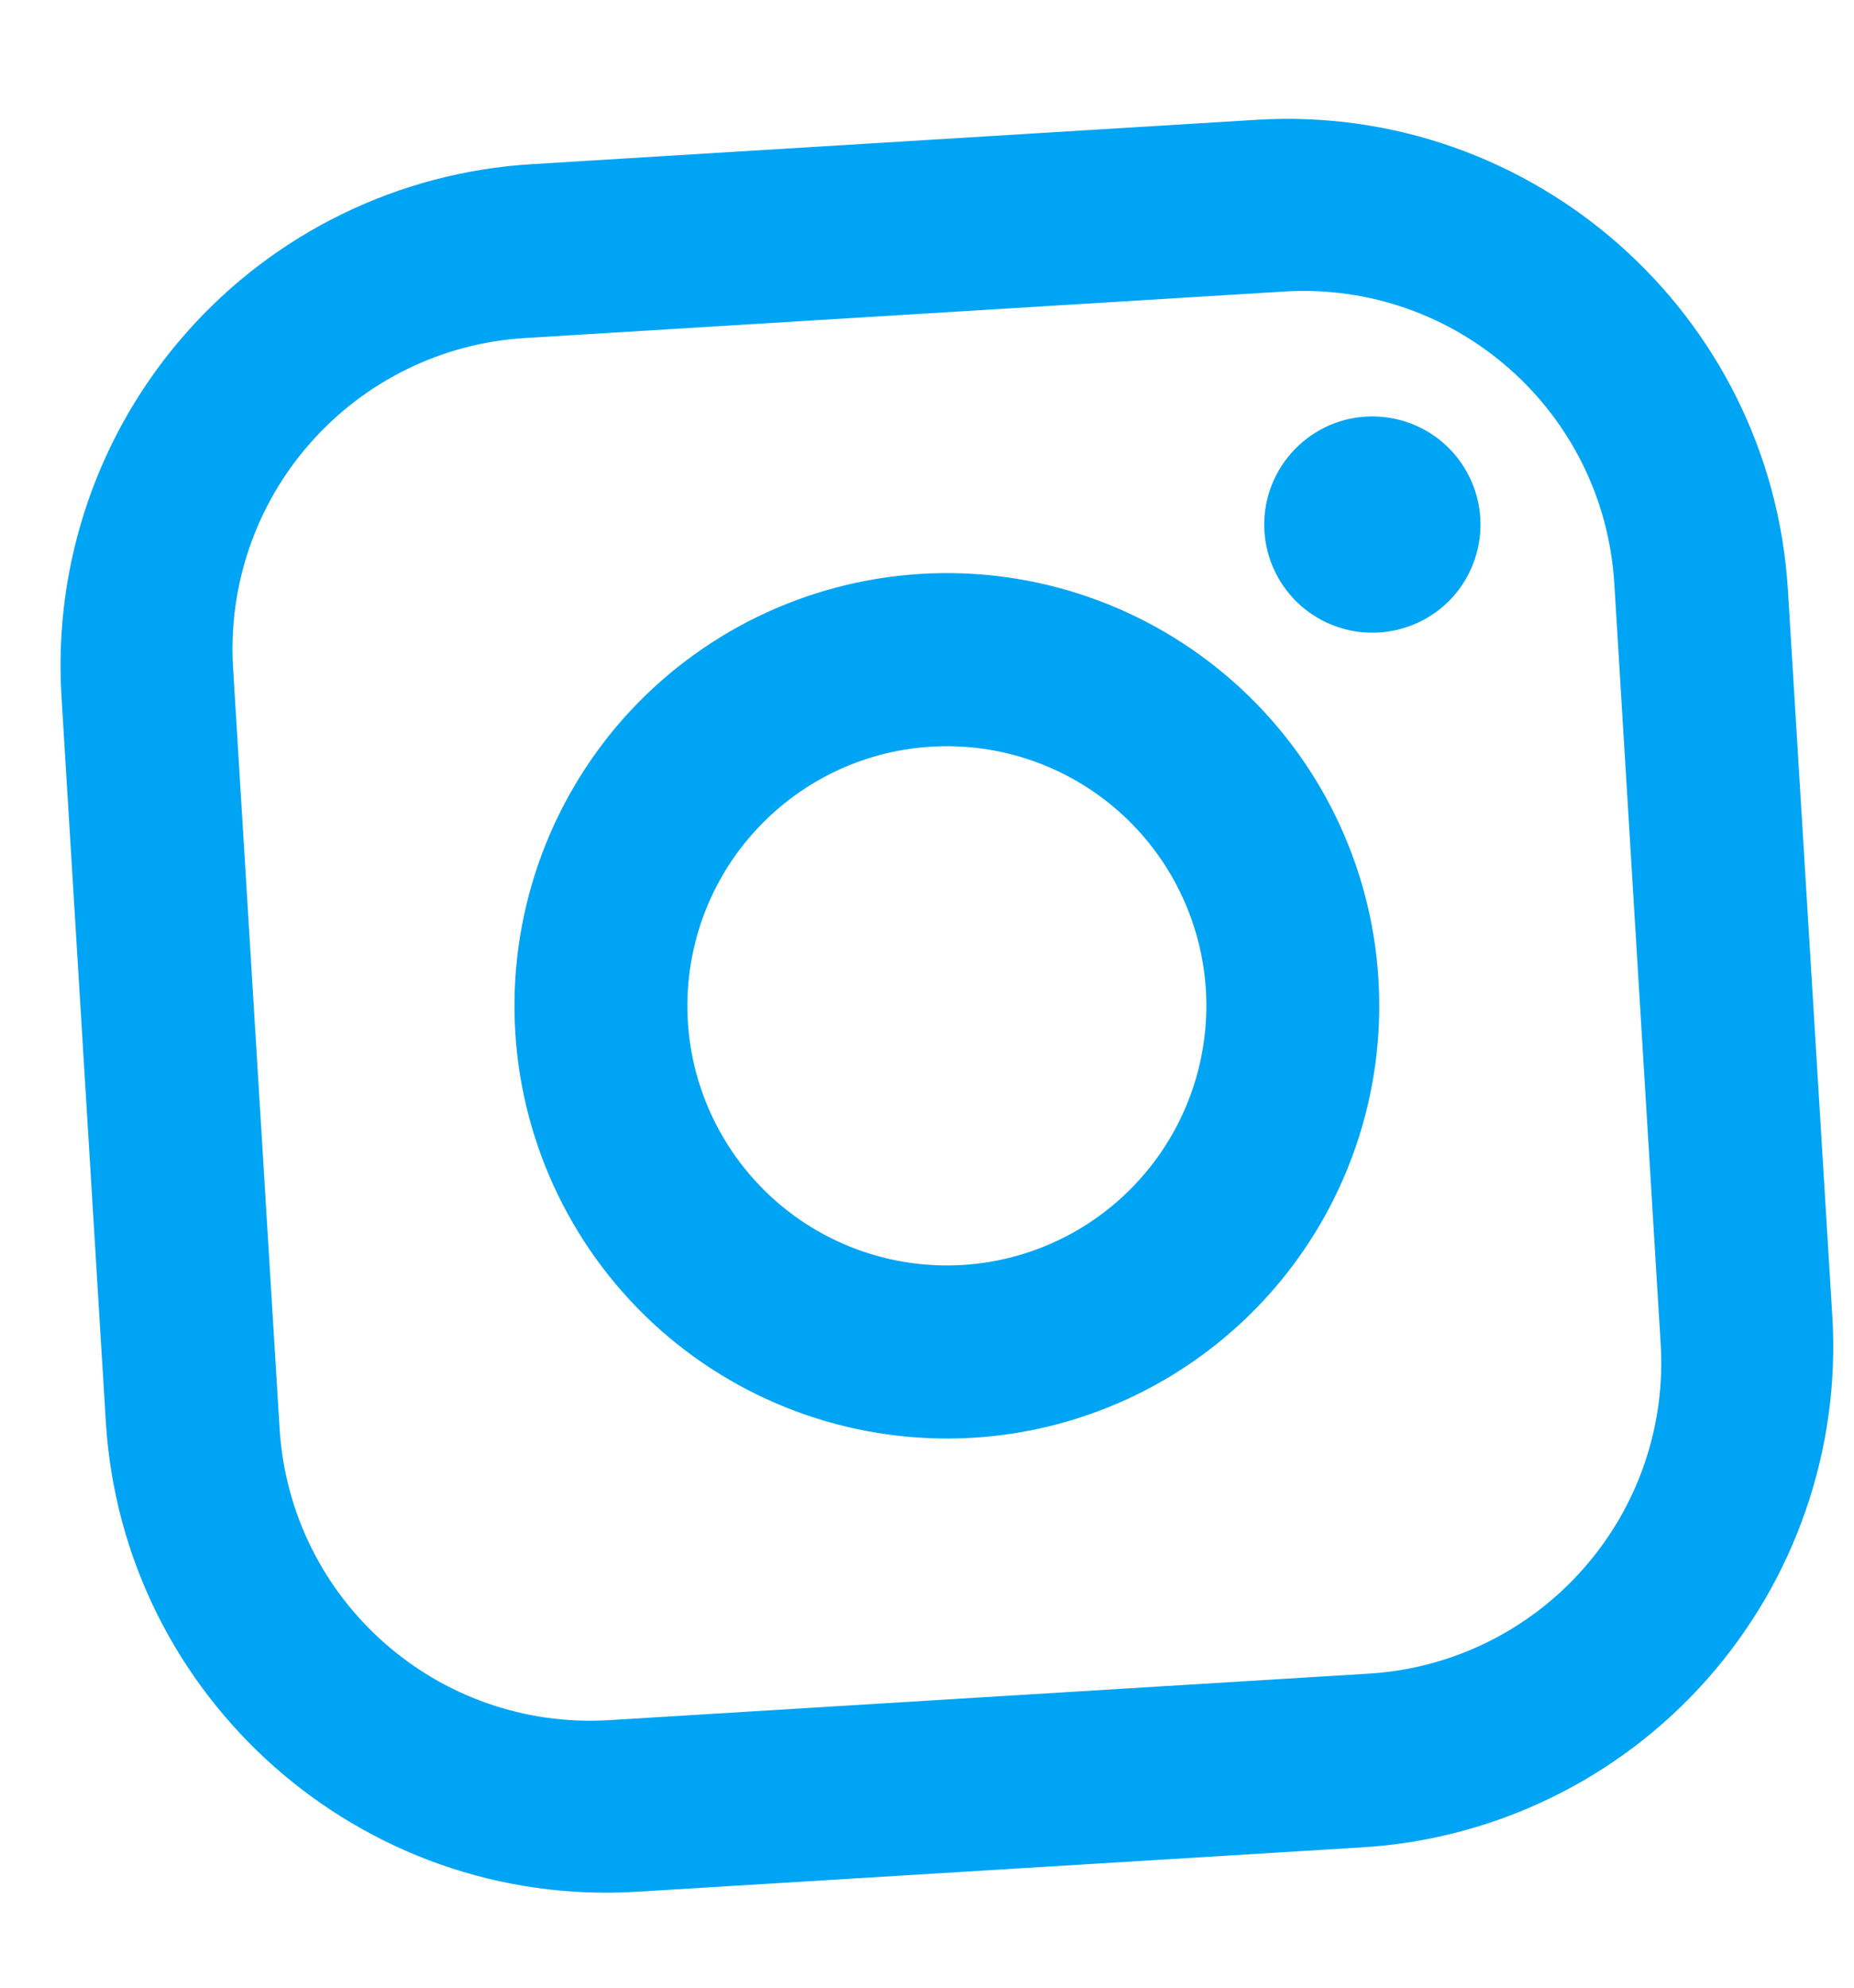 <svg width="14" height="15" viewBox="0 0 14 15" fill="none" xmlns="http://www.w3.org/2000/svg">
<path d="M4.014 1.239L9.489 0.904C11.575 0.777 13.374 2.368 13.501 4.454L13.836 9.929C13.898 10.932 13.558 11.918 12.892 12.671C12.227 13.423 11.289 13.88 10.287 13.941L4.811 14.276C2.725 14.404 0.926 12.813 0.799 10.727L0.464 5.251C0.403 4.248 0.742 3.262 1.408 2.51C2.073 1.757 3.011 1.3 4.014 1.239ZM3.963 2.551C3.34 2.589 2.759 2.873 2.346 3.34C1.932 3.807 1.722 4.419 1.76 5.041L2.111 10.777C2.19 12.075 3.304 13.06 4.601 12.981L10.337 12.63C10.96 12.592 11.541 12.308 11.954 11.841C12.368 11.374 12.579 10.762 12.54 10.139L12.19 4.403C12.11 3.106 10.996 2.121 9.699 2.2L3.963 2.551ZM10.313 3.144C10.529 3.131 10.742 3.204 10.904 3.347C11.066 3.491 11.165 3.693 11.178 3.909C11.191 4.125 11.118 4.337 10.975 4.5C10.831 4.662 10.629 4.76 10.413 4.773C10.197 4.787 9.984 4.713 9.822 4.57C9.66 4.427 9.561 4.225 9.548 4.008C9.535 3.792 9.608 3.58 9.752 3.418C9.895 3.256 10.097 3.157 10.313 3.144ZM6.951 4.331C7.815 4.278 8.665 4.571 9.314 5.145C9.962 5.718 10.357 6.526 10.409 7.391C10.462 8.255 10.17 9.105 9.596 9.754C9.022 10.403 8.214 10.797 7.349 10.85C6.485 10.902 5.635 10.61 4.986 10.036C4.338 9.462 3.944 8.654 3.891 7.79C3.838 6.925 4.131 6.075 4.704 5.426C5.278 4.778 6.086 4.384 6.951 4.331ZM7.03 5.635C6.512 5.666 6.027 5.903 5.683 6.292C5.338 6.681 5.163 7.191 5.194 7.71C5.226 8.229 5.463 8.713 5.852 9.058C6.241 9.402 6.751 9.578 7.27 9.546C7.788 9.514 8.273 9.278 8.617 8.888C8.962 8.499 9.137 7.989 9.106 7.471C9.074 6.952 8.837 6.467 8.448 6.123C8.059 5.779 7.549 5.603 7.03 5.635Z" fill="#00A4F4"/>
</svg>
